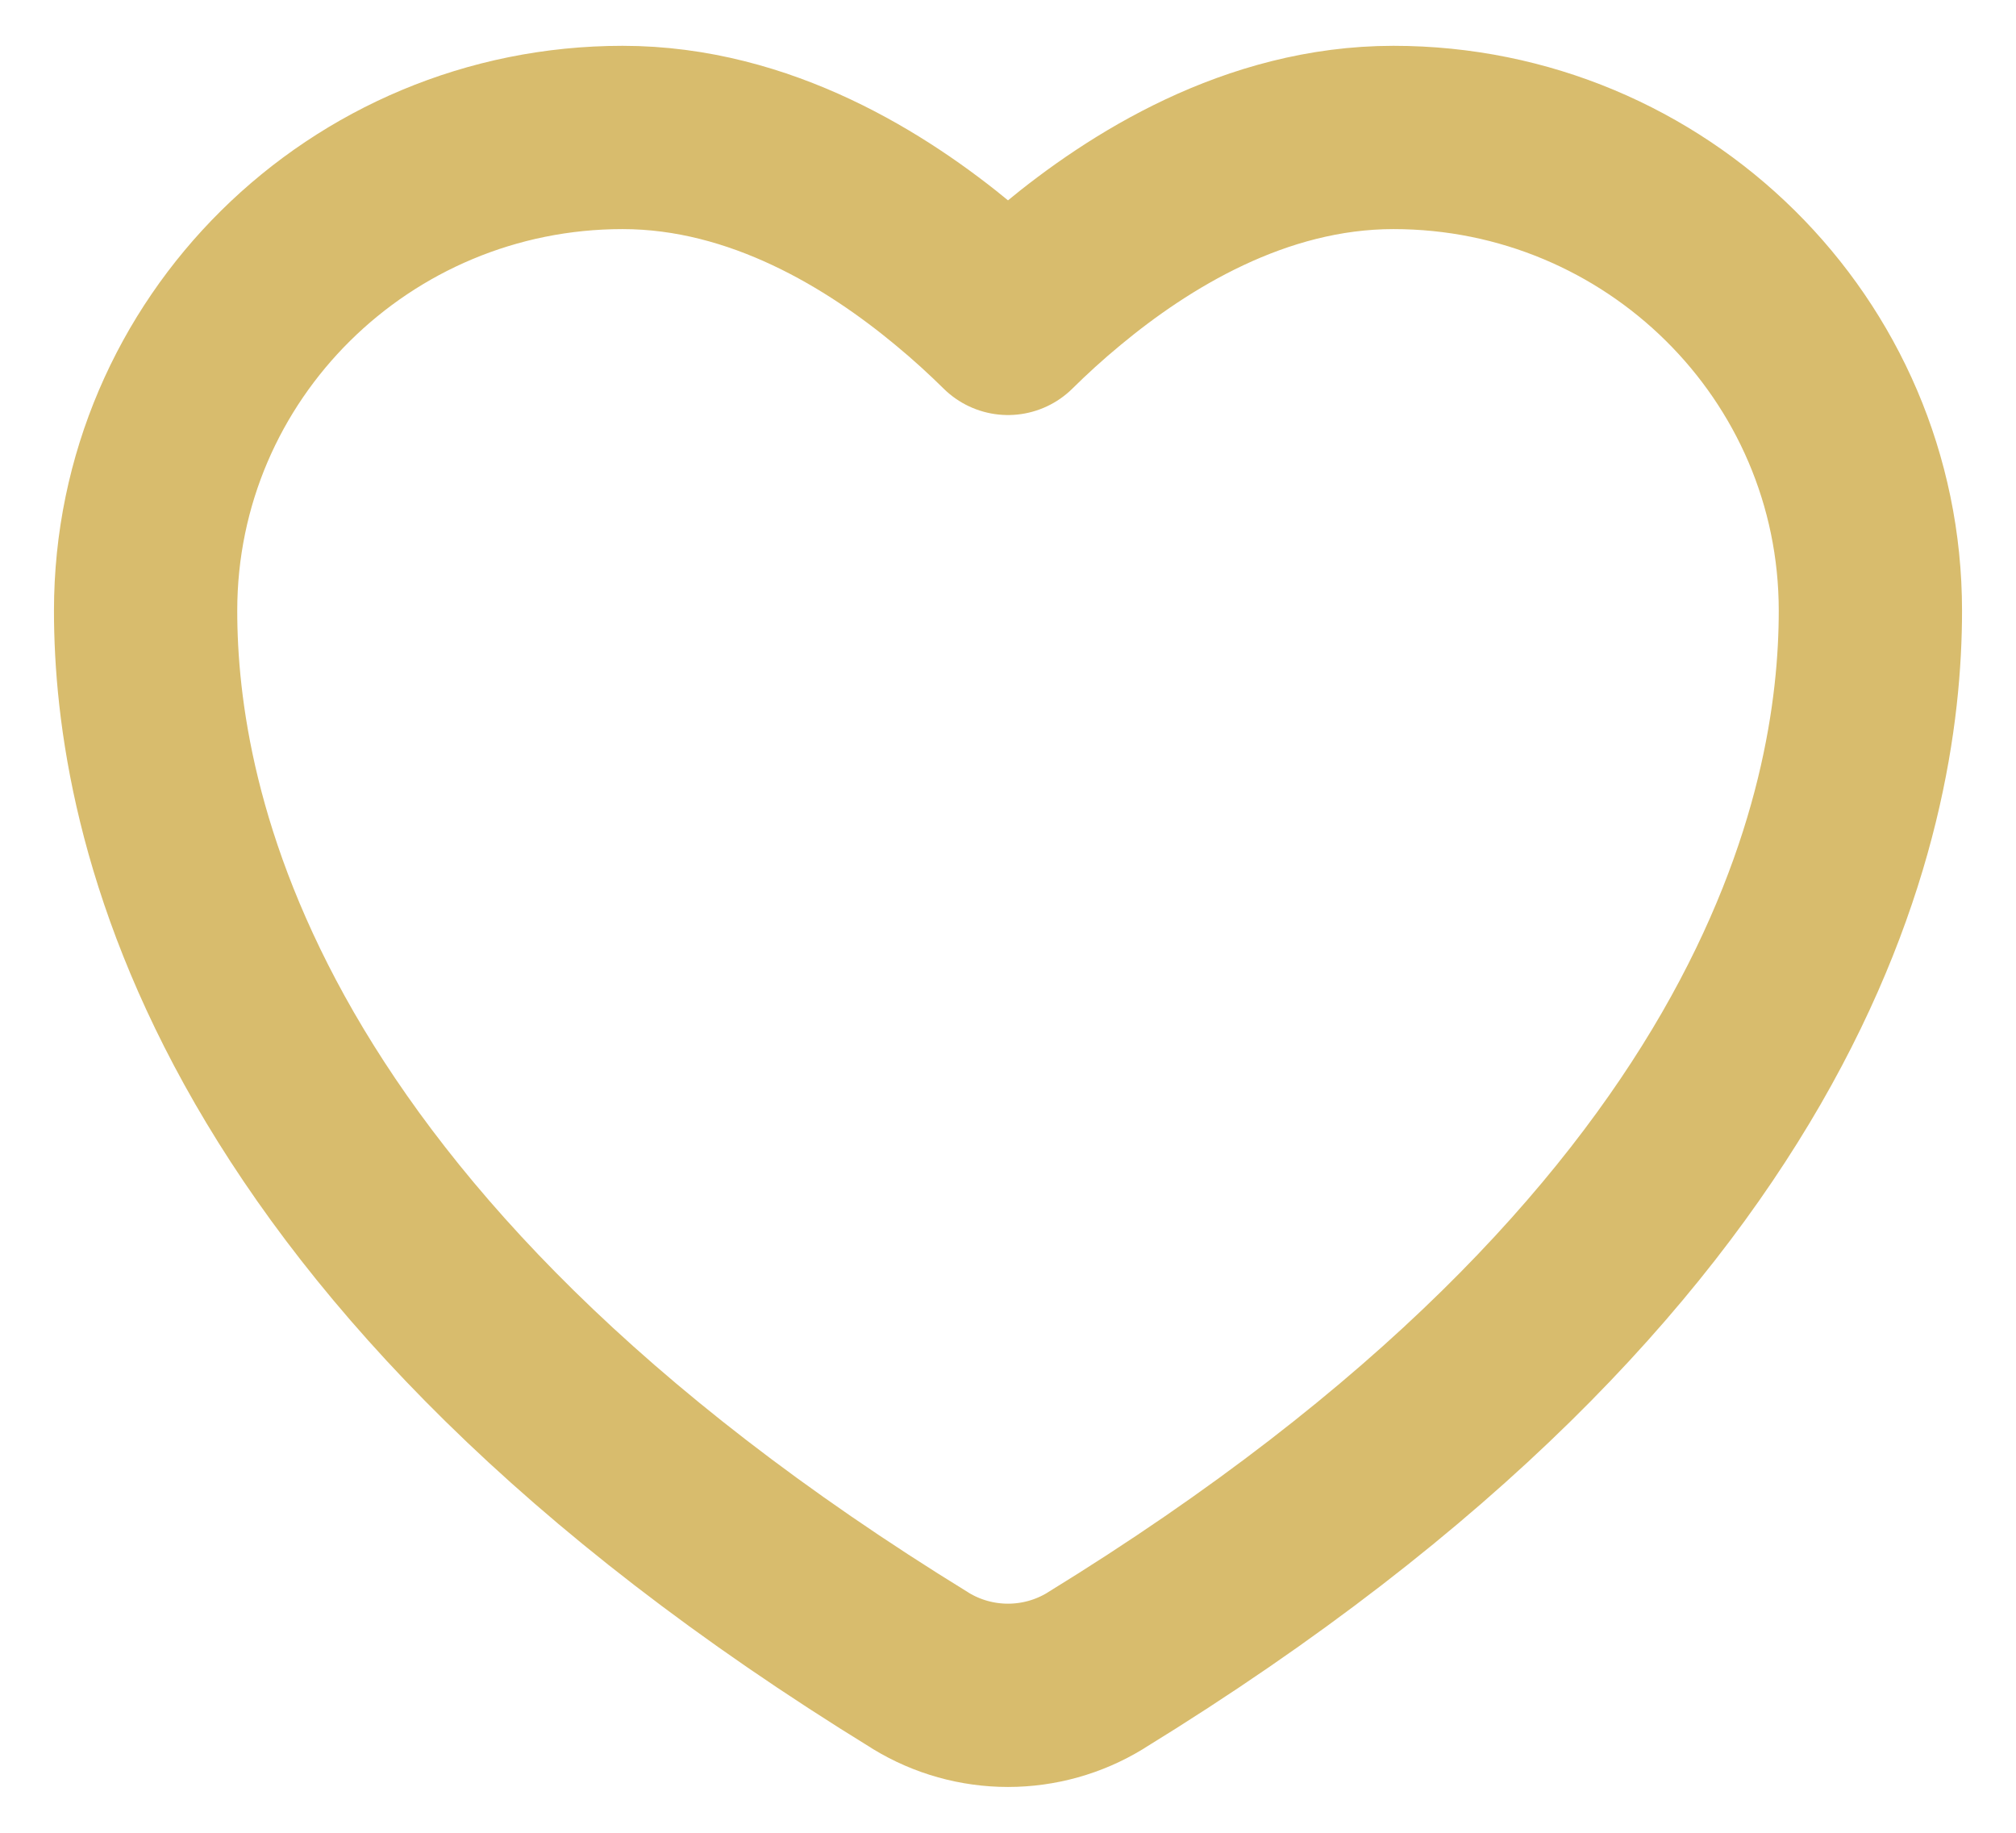 <svg width="22" height="20" viewBox="0 0 22 20" fill="none" xmlns="http://www.w3.org/2000/svg">
<path d="M10.046 18.231L10.05 18.234C10.336 18.408 10.665 18.5 11 18.5C11.335 18.5 11.664 18.408 11.95 18.234L11.95 18.234L11.954 18.231C15.69 15.935 17.816 13.607 19.004 11.547C20.195 9.48 20.411 7.737 20.411 6.664C20.411 3.802 18.071 1.5 15.206 1.5C13.696 1.5 12.419 2.308 11.594 2.992C11.372 3.175 11.173 3.358 11 3.529C10.827 3.358 10.628 3.175 10.406 2.992C9.581 2.308 8.304 1.5 6.794 1.5C3.929 1.5 1.589 3.802 1.589 6.664C1.589 7.737 1.805 9.48 2.996 11.547C4.184 13.607 6.31 15.935 10.046 18.231Z" stroke="#D8BC6D" stroke-width="2" stroke-linecap="round" stroke-linejoin="round"/>
</svg>

